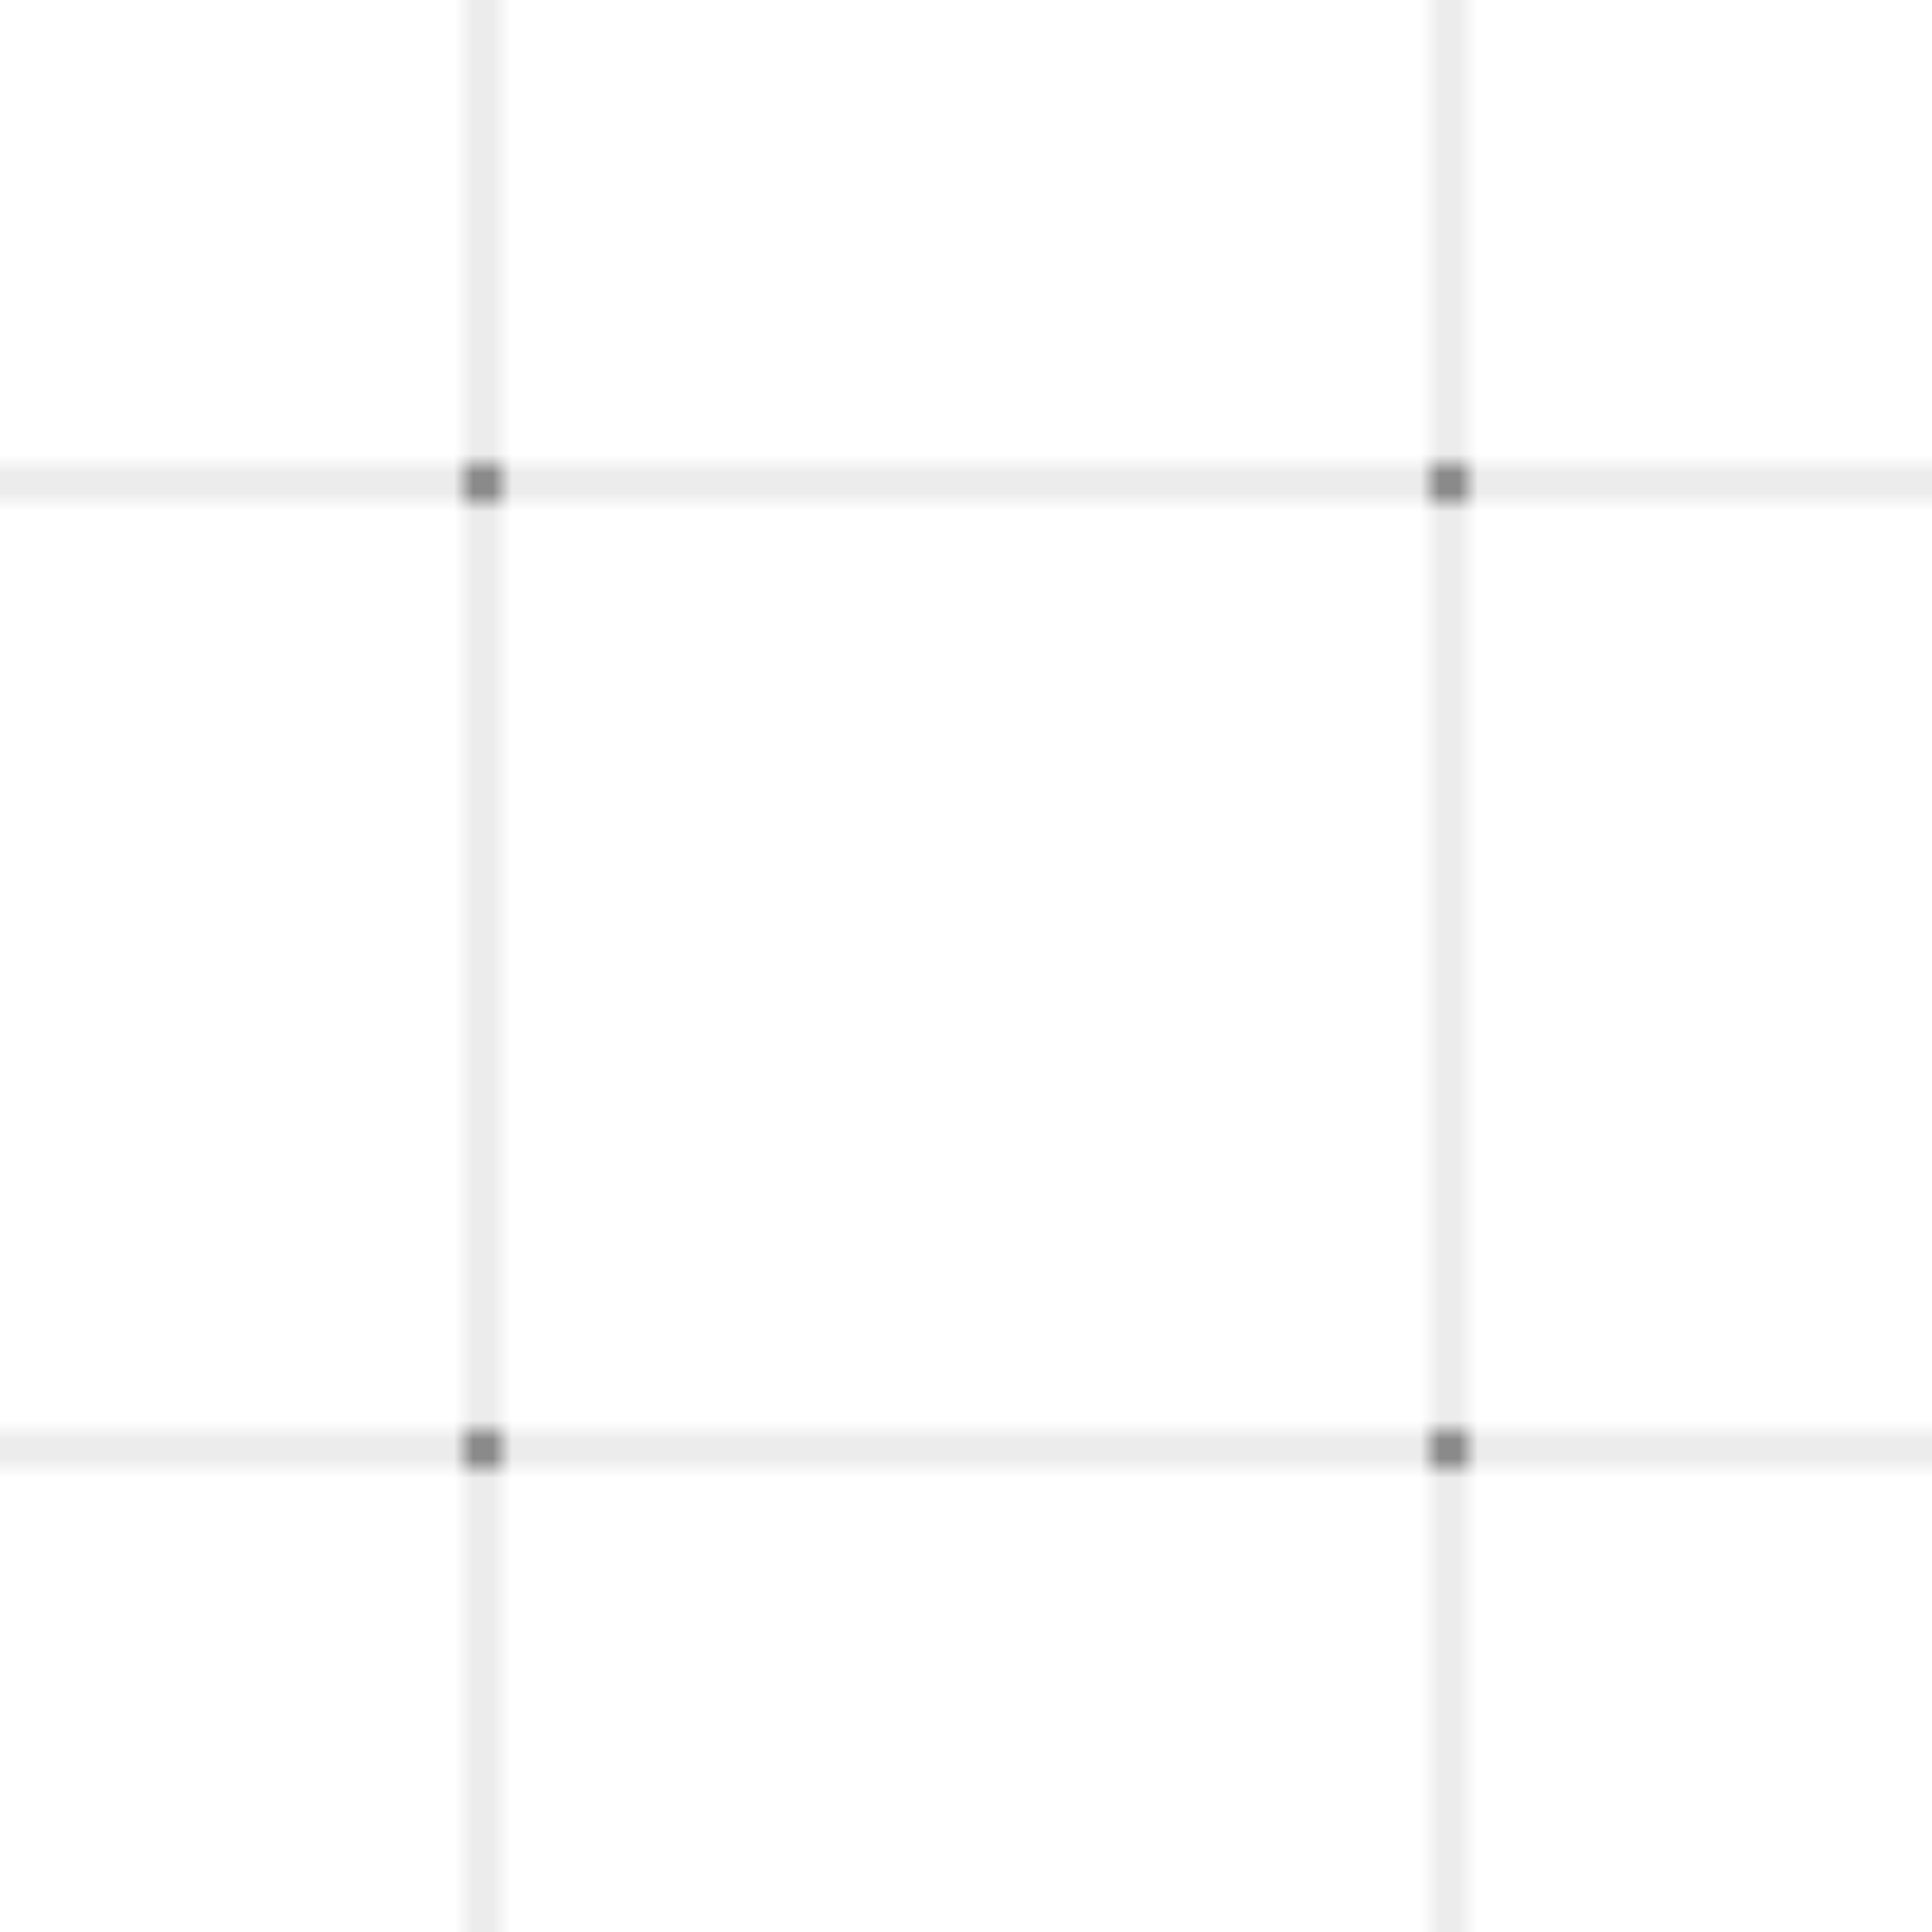 <svg xmlns="http://www.w3.org/2000/svg" viewBox="0 0 100 100">
  <defs>
    <pattern id="islamic-pattern" x="0" y="0" width="50" height="50" patternUnits="userSpaceOnUse">
      <circle cx="25" cy="25" r="1" fill="currentColor" opacity="0.5"/>
      <path d="M0,25 H50 M25,0 V50" stroke="currentColor" stroke-width="0.5" opacity="0.3"/>
    </pattern>
  </defs>
  <rect width="100" height="100" fill="url(#islamic-pattern)"/>
</svg>
